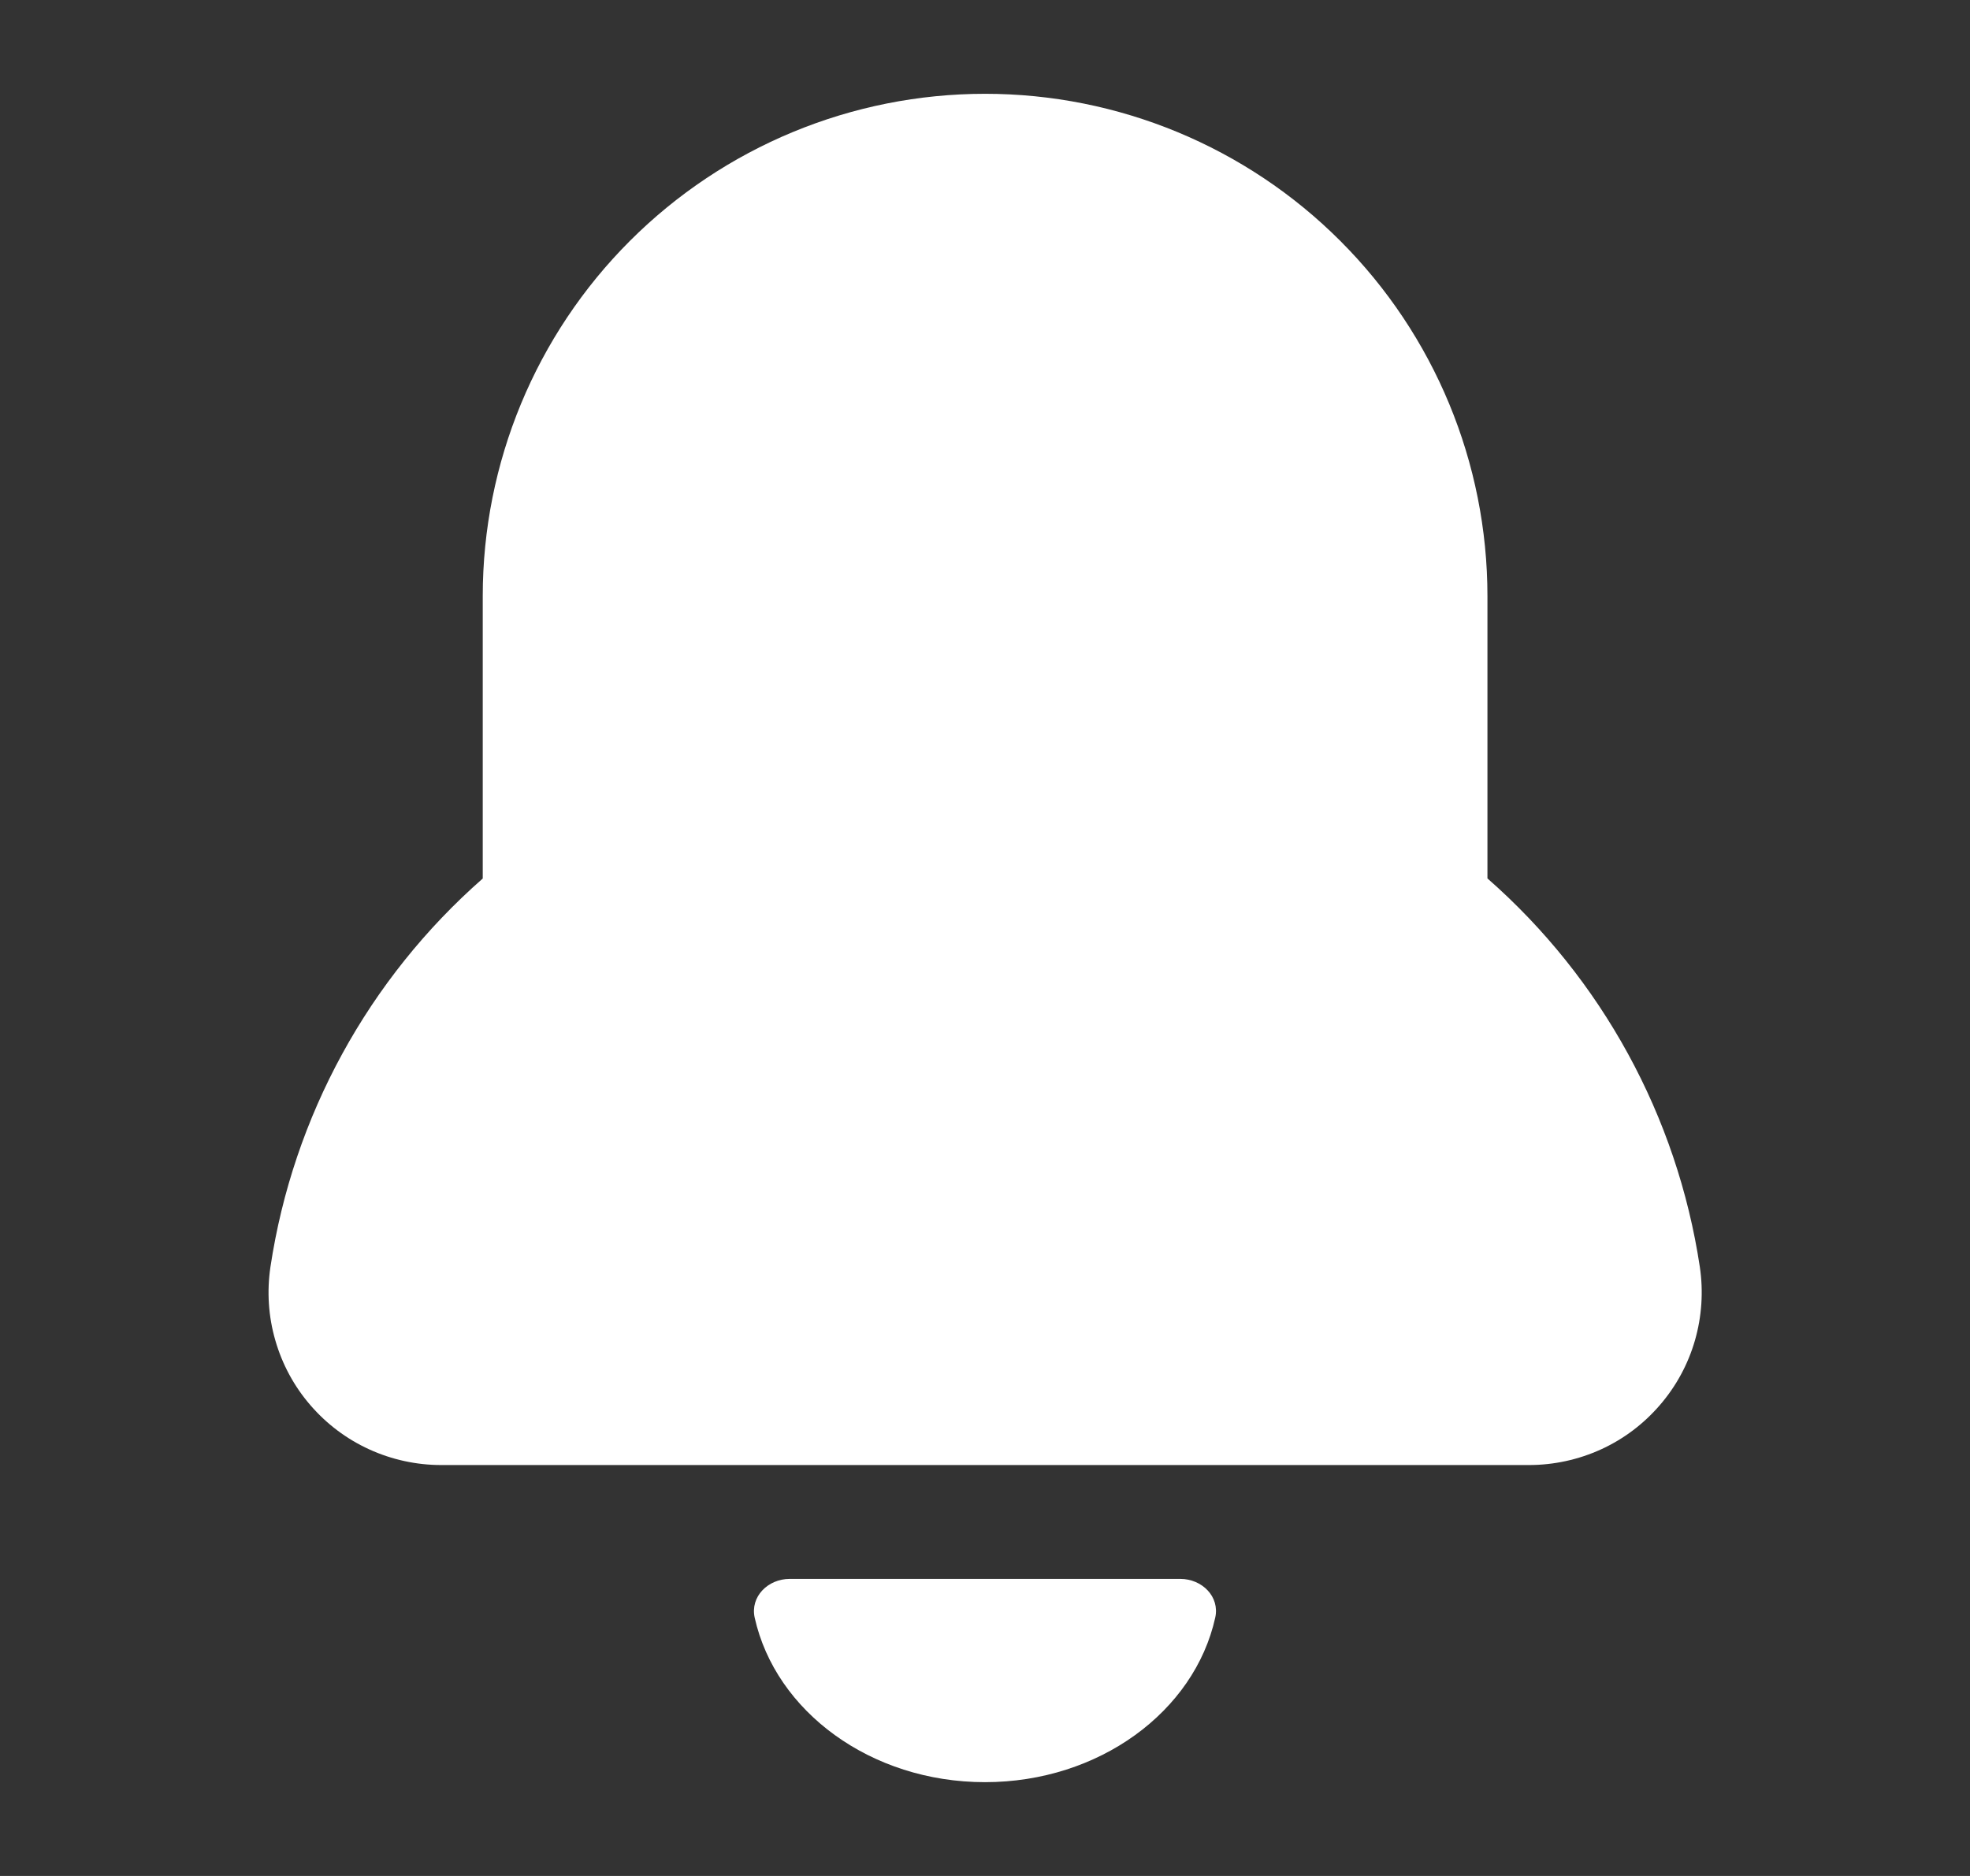 <svg width="21" height="20" viewBox="0 0 21 20" fill="none" xmlns="http://www.w3.org/2000/svg">
	<rect x="0" y="0" width="21" height="20" fill="#333333" stroke="none"/>
	<path fill-rule="evenodd" clip-rule="evenodd"
		d="M16.299 15.619H4.703C4.438 15.619 4.177 15.562 3.936 15.452C3.695 15.342 3.481 15.181 3.308 14.98C3.135 14.78 3.008 14.544 2.935 14.29C2.861 14.035 2.844 13.768 2.883 13.506C3.125 11.902 3.927 10.436 5.146 9.366V6.355C5.146 4.935 5.71 3.573 6.714 2.569C7.719 1.564 9.081 1 10.501 1C11.921 1 13.284 1.564 14.288 2.569C15.292 3.573 15.856 4.935 15.856 6.355V9.365C17.076 10.435 17.878 11.902 18.12 13.507C18.159 13.768 18.141 14.036 18.068 14.29C17.995 14.544 17.867 14.78 17.694 14.98C17.521 15.181 17.308 15.342 17.067 15.452C16.826 15.562 16.564 15.619 16.299 15.619Z"
		fill="white" />
	<path
		d="M10.5 19C11.717 19 12.732 18.246 12.954 17.247C13.005 17.022 12.813 16.833 12.583 16.833H8.417C8.187 16.833 7.995 17.022 8.045 17.247C8.268 18.246 9.282 19 10.5 19Z"
		fill="white" />
</svg>